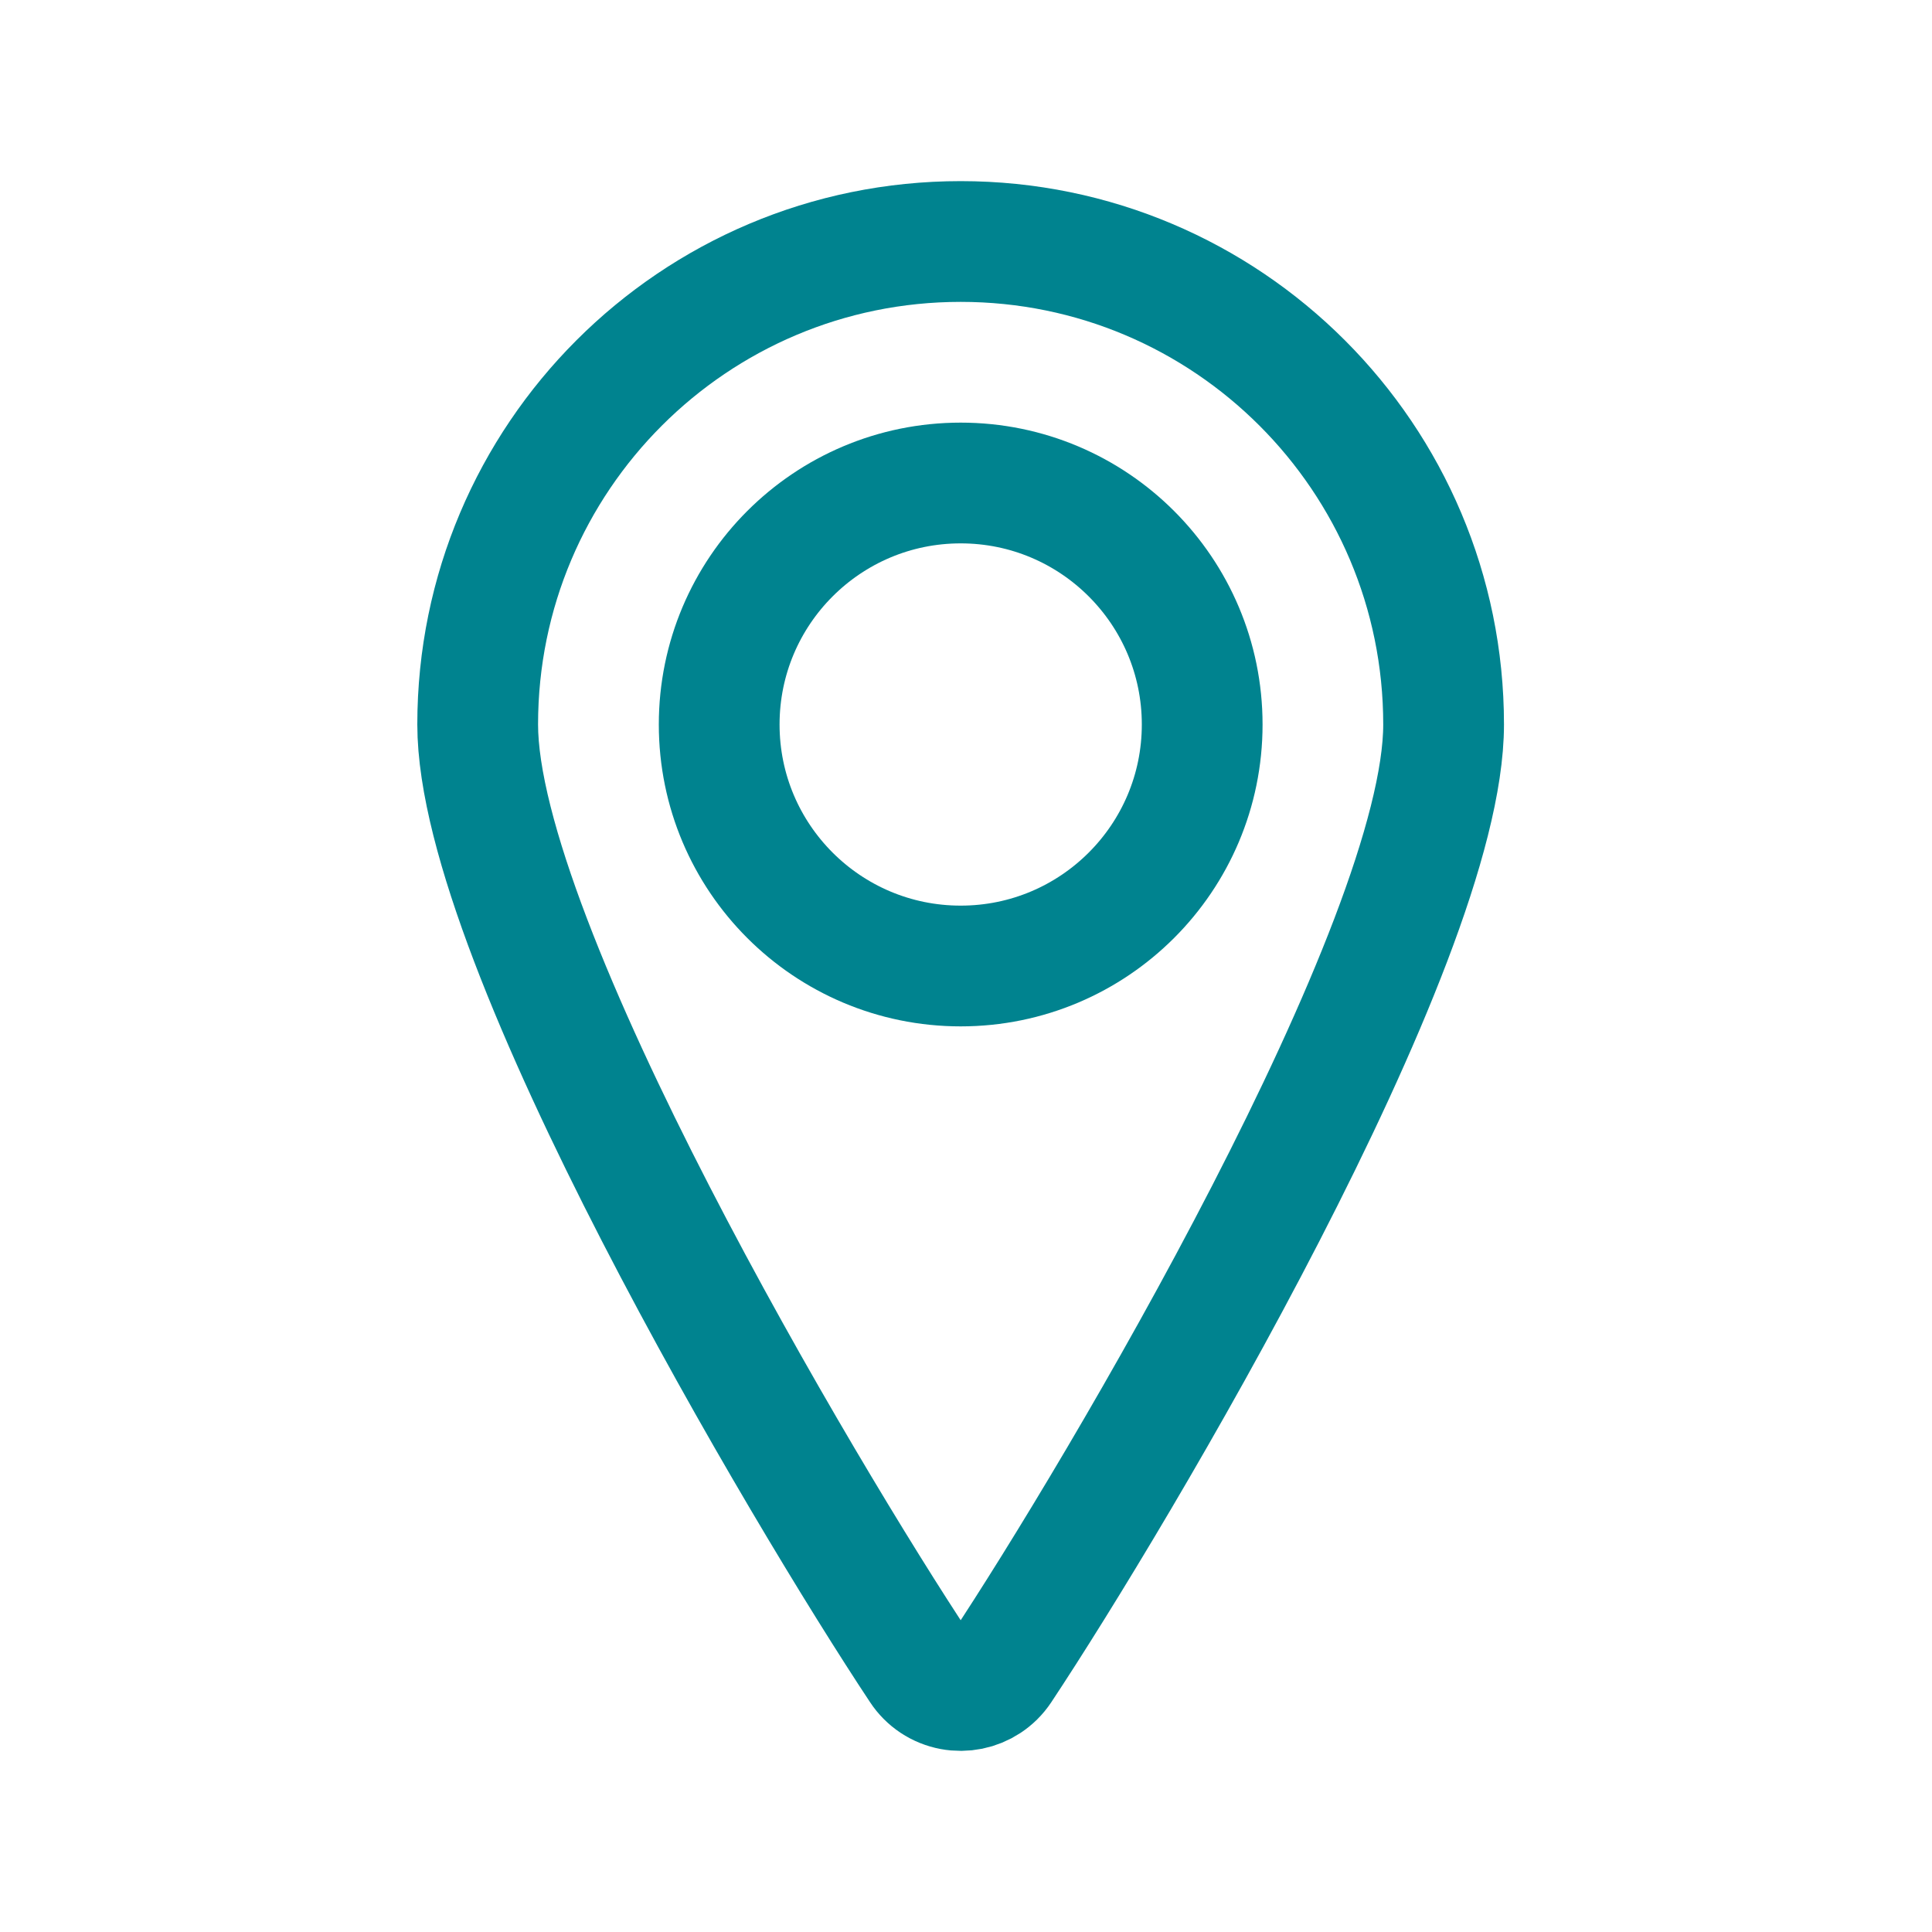 <svg width="24" height="24" viewBox="0 0 24 24" fill="none" xmlns="http://www.w3.org/2000/svg">
<path d="M11.934 6C13.59 6 14.934 7.343 14.934 9C14.934 10.657 13.59 12 11.934 12C10.277 12 8.934 10.657 8.934 9C8.934 7.343 10.277 6 11.934 6Z" stroke="#00838F" stroke-width="1.5" stroke-linecap="round" stroke-linejoin="round"/>
<path d="M11.934 3C15.247 3 17.933 5.686 17.933 9C17.933 11.726 13.874 18.56 12.434 20.732C12.25 21.008 11.878 21.083 11.601 20.9C11.535 20.856 11.477 20.798 11.434 20.732C9.993 18.56 5.934 11.726 5.934 9C5.934 5.686 8.62 3 11.934 3Z" stroke="#00838F" stroke-width="1.5" stroke-linecap="round" stroke-linejoin="round"/>
</svg>
